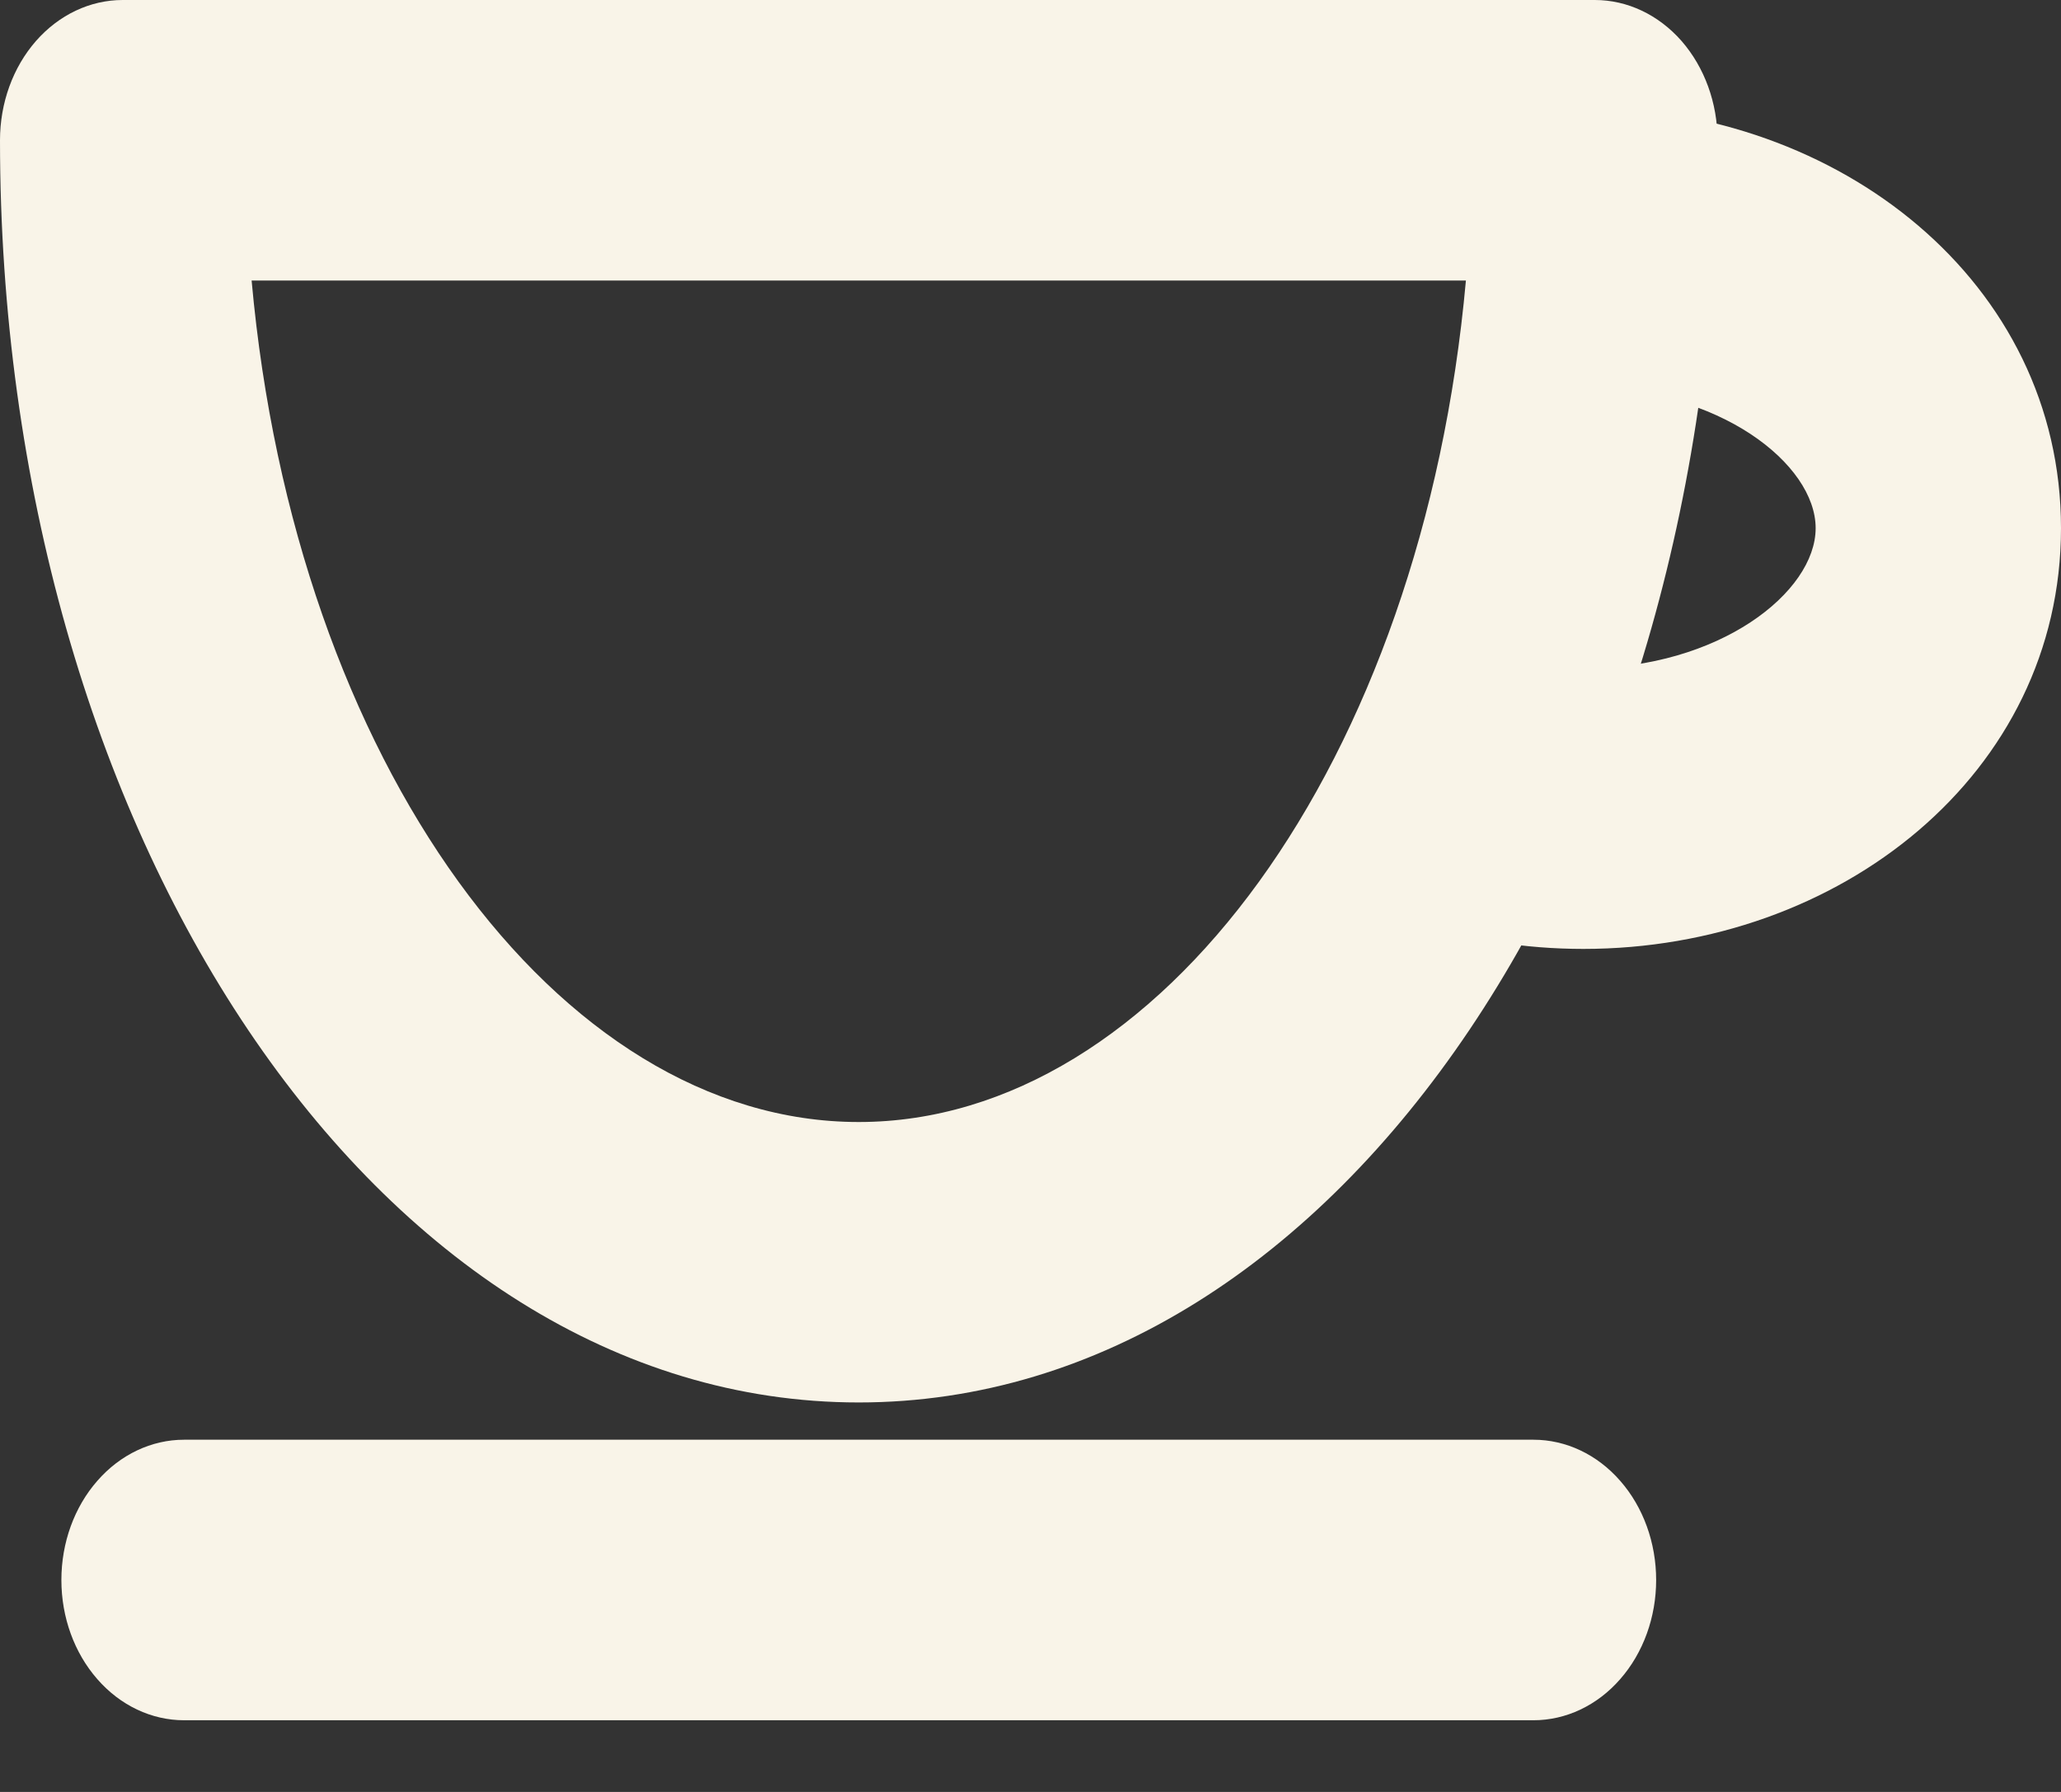 <svg width="23" height="20" viewBox="0 0 23 20" fill="none" xmlns="http://www.w3.org/2000/svg">
<rect x="0" y="0" width="23" height="20" fill="#333333" stroke="none"/>
<path fill-rule="evenodd" clip-rule="evenodd" d="M17.798 0H1.369C1.006 0 0.658 0.165 0.401 0.458C0.144 0.752 0 1.15 0 1.565C0 9.264 4.191 15.653 9.583 15.653C14.976 15.653 19.167 9.264 19.167 1.565C19.167 1.15 19.022 0.752 18.766 0.458C18.509 0.165 18.161 0 17.798 0ZM9.583 12.523C6.222 12.523 3.291 8.5 2.808 3.131H16.359C15.876 8.5 12.944 12.523 9.583 12.523Z" fill="#F9F4E8"/>
<path d="M2.054 16.069H17.113C17.476 16.069 17.825 16.234 18.081 16.528C18.338 16.821 18.482 17.219 18.482 17.635C18.482 18.05 18.338 18.448 18.081 18.741C17.825 19.035 17.476 19.2 17.113 19.2H2.054C1.691 19.2 1.342 19.035 1.086 18.741C0.829 18.448 0.685 18.05 0.685 17.635C0.685 17.219 0.829 16.821 1.086 16.528C1.342 16.234 1.691 16.069 2.054 16.069ZM15.777 10.293L16.533 7.283C16.884 7.399 17.271 7.46 17.67 7.46C19.186 7.46 20.262 6.61 20.262 5.895C20.262 5.179 19.186 4.329 17.67 4.329V1.199C20.529 1.199 23 3.152 23 5.895C23 8.637 20.529 10.591 17.67 10.591C17.017 10.591 16.378 10.489 15.777 10.293Z" fill="#F9F4E8"/>
</svg>
